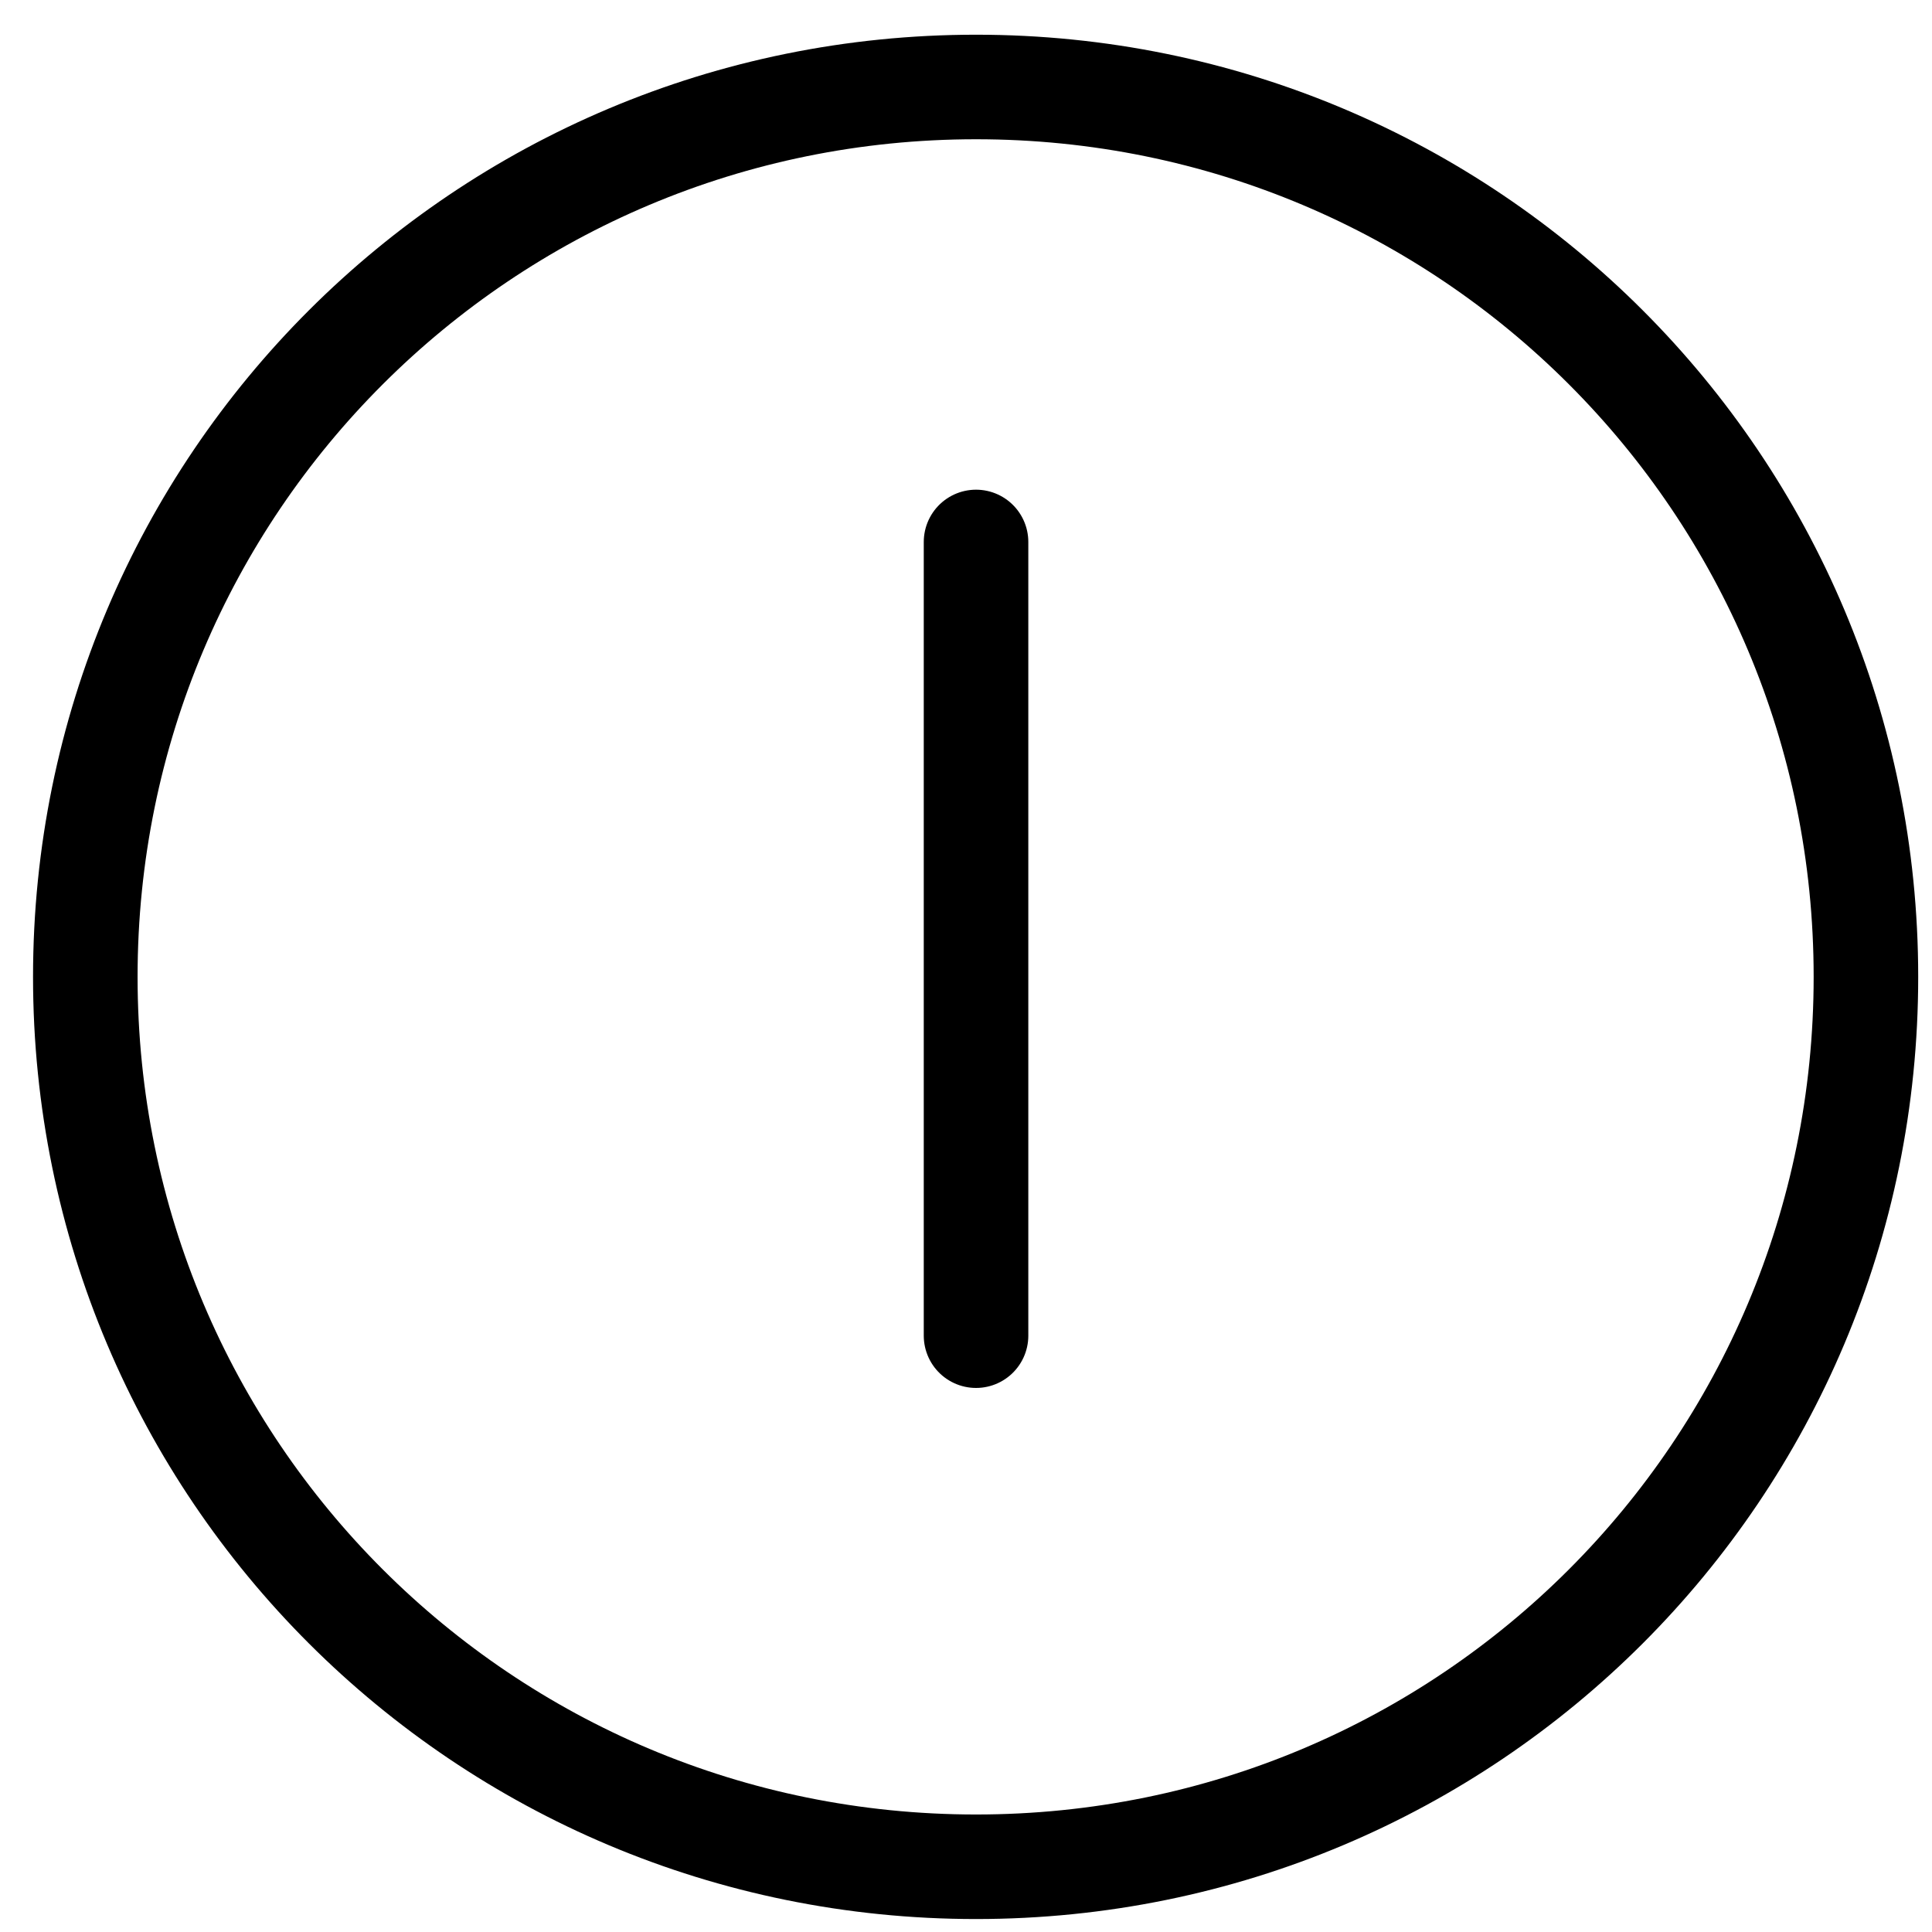 <svg version="1.2" xmlns="http://www.w3.org/2000/svg" viewBox="0 0 231 231" width="231" height="231">
	<title>desactivar-svg</title>
	<style>
		.s0 { fill: none;stroke: #000000;stroke-linecap: round;stroke-miterlimit:10;stroke-width: 12.5 } 
	</style>
	<g id="Capa_2">
		<path id="Layer" class="s0" d="m116.7 223.2c-58.9 0-106.5-47.5-106.5-106.4 0-58.9 47.6-106.4 106.5-106.4 58.9 0 106.4 47.5 106.4 106.4 0 58.9-47.5 106.4-106.4 106.4z"/>
		<path id="Layer" class="s0" d="m116.7 64.8v94.9"/>
	</g>
</svg>